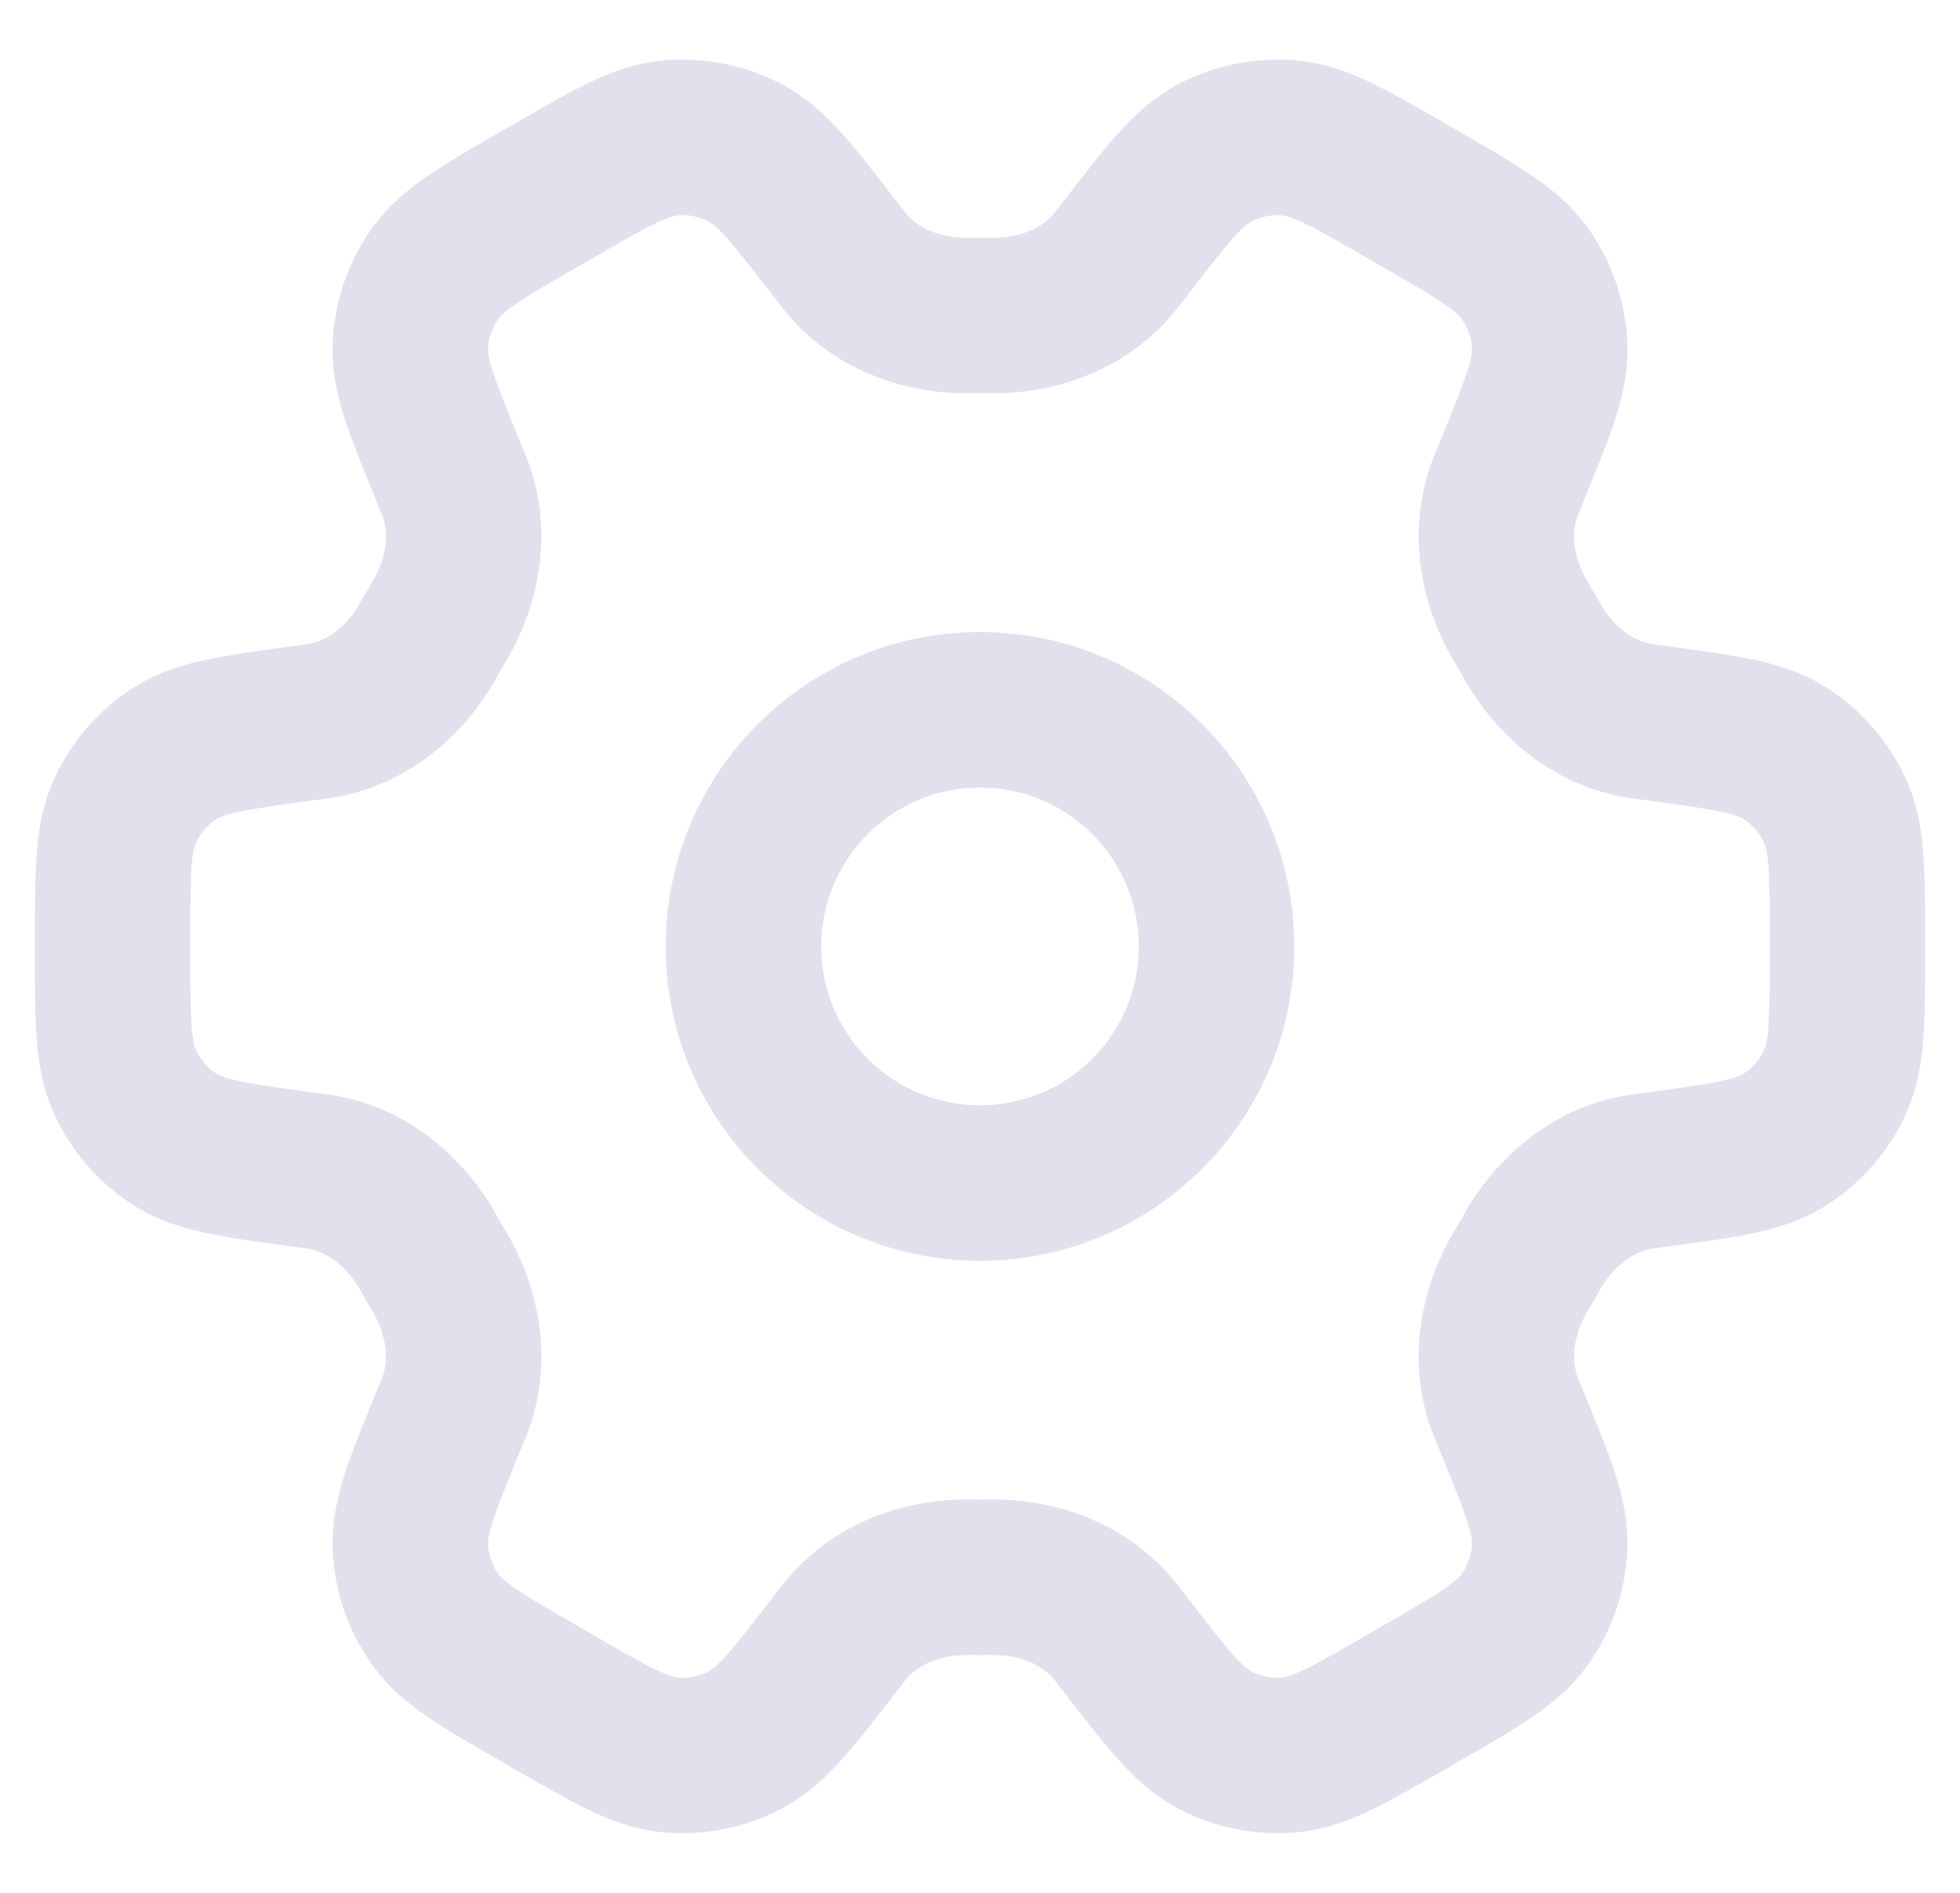 <svg width="29" height="28" viewBox="0 0 29 28" fill="none" xmlns="http://www.w3.org/2000/svg">
<path d="M6.438 23.953L5.5 24.618L5.5 24.618L6.438 23.953ZM7.977 25.052L8.552 24.056H8.552L7.977 25.052ZM6.071 22.881L4.922 22.93V22.93L6.071 22.881ZM6.615 21.07L7.679 21.505L7.679 21.505L6.615 21.07ZM6.712 20.831L5.648 20.396H5.648L6.712 20.831ZM6.493 18.798L7.479 18.206L7.479 18.206L6.493 18.798ZM6.34 18.533L7.345 17.974L7.345 17.974L6.34 18.533ZM4.689 17.329L4.844 16.189H4.844L4.689 17.329ZM4.435 17.294L4.59 16.155C4.539 16.148 4.487 16.144 4.435 16.144V17.294ZM4.435 17.294L4.279 18.433C4.331 18.441 4.383 18.444 4.435 18.444V17.294ZM2.594 16.859L1.977 17.829L1.977 17.829L2.594 16.859ZM1.85 16.006L2.895 15.526L2.895 15.526L1.85 16.006ZM1.85 11.994L2.895 12.474H2.895L1.85 11.994ZM2.594 11.141L3.211 12.112L3.211 12.112L2.594 11.141ZM4.435 10.706L4.59 11.845H4.59L4.435 10.706ZM4.689 10.671L4.844 11.811H4.844L4.689 10.671ZM6.34 9.467L5.335 8.907L5.335 8.907L6.34 9.467ZM6.493 9.202L7.479 9.794L7.479 9.794L6.493 9.202ZM6.712 7.168L7.777 6.733L7.777 6.733L6.712 7.168ZM6.615 6.93L5.55 7.365L5.55 7.365L6.615 6.93ZM6.071 5.119L4.922 5.07V5.07L6.071 5.119ZM6.438 4.047L7.376 4.712L7.376 4.712L6.438 4.047ZM7.977 2.948L7.402 1.952V1.952L7.977 2.948ZM8.191 2.824L8.766 3.82H8.766L8.191 2.824ZM9.912 2.041L10.019 3.186L9.912 2.041ZM11.023 2.26L11.555 1.24V1.24L11.023 2.26ZM12.32 3.636L13.229 2.932L13.229 2.932L12.32 3.636ZM12.479 3.841L11.57 4.545V4.545L12.479 3.841ZM14.345 4.668L14.364 5.818H14.364L14.345 4.668ZM14.655 4.668L14.674 3.518L14.674 3.518L14.655 4.668ZM16.521 3.841L17.431 4.545L17.431 4.545L16.521 3.841ZM16.68 3.636L15.771 2.931L15.771 2.931L16.68 3.636ZM17.977 2.259L17.445 1.24L17.445 1.24L17.977 2.259ZM19.089 2.041L19.196 0.896L19.089 2.041ZM20.81 2.824L21.385 1.828L21.385 1.828L20.81 2.824ZM21.024 2.948L20.449 3.943V3.943L21.024 2.948ZM22.563 4.047L23.501 3.382L23.501 3.382L22.563 4.047ZM22.929 5.118L24.078 5.069L24.078 5.069L22.929 5.118ZM22.386 6.93L21.321 6.495V6.495L22.386 6.93ZM22.288 7.168L23.353 7.603V7.603L22.288 7.168ZM22.507 9.202L23.493 8.61V8.61L22.507 9.202ZM22.661 9.467L23.666 8.907V8.907L22.661 9.467ZM24.312 10.671L24.467 9.532H24.467L24.312 10.671ZM24.566 10.706L24.411 11.845H24.411L24.566 10.706ZM26.406 11.141L25.79 12.112H25.79L26.406 11.141ZM27.151 11.994L28.196 11.514L27.151 11.994ZM27.151 16.006L28.196 16.486V16.486L27.151 16.006ZM26.406 16.859L27.023 17.829L27.023 17.829L26.406 16.859ZM24.566 17.294L24.411 16.155C24.399 16.156 24.388 16.158 24.377 16.16L24.566 17.294ZM24.566 17.294L24.721 18.433C24.733 18.432 24.744 18.43 24.755 18.428L24.566 17.294ZM24.312 17.329L24.157 16.189H24.157L24.312 17.329ZM22.661 18.533L21.656 17.974L22.661 18.533ZM22.507 18.798L23.493 19.39L23.493 19.39L22.507 18.798ZM22.288 20.832L23.353 20.396V20.396L22.288 20.832ZM22.386 21.07L21.321 21.505L21.321 21.505L22.386 21.07ZM22.929 22.881L21.78 22.833L21.78 22.833L22.929 22.881ZM22.563 23.953L21.625 23.288V23.288L22.563 23.953ZM21.024 25.052L21.599 26.048L21.599 26.048L21.024 25.052ZM20.81 25.176L21.324 26.204C21.345 26.194 21.365 26.183 21.385 26.172L20.81 25.176ZM20.81 25.176L20.296 24.147C20.275 24.157 20.255 24.168 20.235 24.18L20.81 25.176ZM19.089 25.959L18.982 24.814H18.982L19.089 25.959ZM17.977 25.74L18.51 24.721L18.51 24.721L17.977 25.74ZM16.68 24.364L15.771 25.069V25.069L16.68 24.364ZM16.521 24.159L17.431 23.455L17.431 23.455L16.521 24.159ZM14.655 23.332L14.636 22.182L14.636 22.182L14.655 23.332ZM14.345 23.332L14.327 24.482L14.327 24.482L14.345 23.332ZM12.479 24.159L13.388 24.863H13.388L12.479 24.159ZM12.32 24.364L13.229 25.068L13.229 25.068L12.32 24.364ZM11.023 25.74L10.491 24.721L10.491 24.721L11.023 25.74ZM9.912 25.959L10.019 24.814H10.019L9.912 25.959ZM8.191 25.176L8.766 24.18L8.766 24.18L8.191 25.176ZM5.5 24.618C5.736 24.951 6.029 25.192 6.331 25.4C6.622 25.599 6.988 25.809 7.402 26.048L8.552 24.056C8.108 23.8 7.831 23.639 7.63 23.502C7.441 23.372 7.393 23.311 7.376 23.288L5.5 24.618ZM4.922 22.93C4.948 23.537 5.149 24.123 5.5 24.618L7.376 23.288C7.281 23.154 7.227 22.996 7.22 22.832L4.922 22.93ZM5.55 20.635C5.37 21.077 5.209 21.468 5.101 21.803C4.989 22.152 4.905 22.522 4.922 22.93L7.22 22.832C7.219 22.804 7.22 22.726 7.29 22.508C7.365 22.276 7.485 21.98 7.679 21.505L5.55 20.635ZM5.648 20.396L5.55 20.635L7.679 21.505L7.777 21.267L5.648 20.396ZM5.507 19.39C5.732 19.765 5.755 20.135 5.648 20.396L7.777 21.267C8.214 20.197 7.994 19.064 7.479 18.206L5.507 19.39ZM5.335 19.092C5.391 19.193 5.448 19.292 5.507 19.39L7.479 18.206C7.433 18.13 7.388 18.052 7.345 17.974L5.335 19.092ZM4.533 18.468C4.813 18.506 5.122 18.71 5.335 19.092L7.345 17.974C6.859 17.101 5.988 16.345 4.844 16.189L4.533 18.468ZM4.279 18.433L4.533 18.468L4.844 16.189L4.59 16.155L4.279 18.433ZM4.435 18.444H4.435V16.144H4.435V18.444ZM1.977 17.829C2.322 18.049 2.684 18.161 3.043 18.238C3.387 18.313 3.806 18.369 4.279 18.433L4.59 16.155C4.082 16.085 3.765 16.041 3.527 15.99C3.303 15.942 3.235 15.904 3.211 15.888L1.977 17.829ZM0.805 16.486C1.058 17.037 1.465 17.504 1.977 17.829L3.211 15.888C3.073 15.8 2.963 15.675 2.895 15.526L0.805 16.486ZM0.517 14.123C0.517 14.601 0.516 15.023 0.543 15.375C0.571 15.74 0.634 16.114 0.805 16.486L2.895 15.526C2.883 15.5 2.854 15.427 2.836 15.199C2.818 14.956 2.817 14.636 2.817 14.123H0.517ZM0.517 13.877V14.123H2.817V13.877H0.517ZM0.805 11.514C0.634 11.886 0.571 12.259 0.543 12.625C0.516 12.976 0.517 13.399 0.517 13.877H2.817C2.817 13.364 2.818 13.044 2.836 12.801C2.854 12.573 2.883 12.5 2.895 12.474L0.805 11.514ZM1.977 10.171C1.465 10.496 1.058 10.963 0.805 11.514L2.895 12.474C2.963 12.325 3.073 12.2 3.211 12.112L1.977 10.171ZM4.279 9.566C3.806 9.631 3.387 9.687 3.043 9.761C2.684 9.839 2.322 9.951 1.977 10.171L3.211 12.112C3.235 12.096 3.303 12.058 3.527 12.01C3.765 11.959 4.082 11.915 4.59 11.845L4.279 9.566ZM4.533 9.532L4.279 9.566L4.59 11.845L4.844 11.811L4.533 9.532ZM5.335 8.907C5.122 9.29 4.813 9.494 4.533 9.532L4.844 11.811C5.988 11.655 6.859 10.899 7.345 10.026L5.335 8.907ZM5.507 8.61C5.448 8.708 5.391 8.807 5.335 8.907L7.345 10.026C7.388 9.948 7.433 9.87 7.479 9.794L5.507 8.61ZM5.648 7.604C5.755 7.865 5.732 8.235 5.507 8.61L7.479 9.794C7.994 8.936 8.214 7.803 7.777 6.733L5.648 7.604ZM5.55 7.365L5.648 7.604L7.777 6.733L7.679 6.495L5.55 7.365ZM4.922 5.07C4.905 5.478 4.989 5.848 5.101 6.197C5.209 6.532 5.37 6.923 5.55 7.365L7.679 6.495C7.485 6.02 7.365 5.724 7.29 5.492C7.22 5.274 7.219 5.196 7.22 5.167L4.922 5.07ZM5.5 3.382C5.149 3.877 4.948 4.463 4.922 5.07L7.22 5.167C7.227 5.004 7.281 4.846 7.376 4.712L5.5 3.382ZM7.402 1.952C6.988 2.19 6.622 2.401 6.331 2.6C6.029 2.807 5.736 3.048 5.5 3.382L7.376 4.712C7.393 4.689 7.441 4.628 7.63 4.498C7.831 4.361 8.108 4.2 8.552 3.944L7.402 1.952ZM7.616 1.828L7.402 1.952L8.552 3.944L8.766 3.82L7.616 1.828ZM9.805 0.896C9.398 0.934 9.043 1.067 8.712 1.225C8.395 1.378 8.029 1.59 7.616 1.828L8.766 3.82C9.209 3.564 9.487 3.405 9.706 3.299C9.913 3.2 9.99 3.189 10.019 3.186L9.805 0.896ZM11.555 1.24C11.017 0.959 10.409 0.84 9.805 0.896L10.019 3.186C10.182 3.171 10.346 3.203 10.491 3.279L11.555 1.24ZM13.229 2.932C12.937 2.554 12.679 2.22 12.442 1.958C12.196 1.686 11.918 1.429 11.555 1.24L10.491 3.279C10.516 3.292 10.583 3.332 10.737 3.502C10.901 3.683 11.097 3.935 11.411 4.34L13.229 2.932ZM13.388 3.136L13.229 2.932L11.411 4.34L11.57 4.545L13.388 3.136ZM14.327 3.518C13.892 3.525 13.561 3.36 13.388 3.136L11.57 4.545C12.276 5.456 13.364 5.834 14.364 5.818L14.327 3.518ZM14.5 3.517C14.442 3.517 14.384 3.517 14.327 3.518L14.364 5.818C14.409 5.817 14.455 5.817 14.5 5.817V3.517ZM14.674 3.518C14.616 3.517 14.558 3.517 14.5 3.517V5.817C14.546 5.817 14.591 5.817 14.636 5.818L14.674 3.518ZM15.612 3.136C15.44 3.36 15.109 3.525 14.674 3.518L14.636 5.818C15.636 5.834 16.725 5.456 17.431 4.545L15.612 3.136ZM15.771 2.931L15.612 3.136L17.431 4.545L17.59 4.34L15.771 2.931ZM17.445 1.24C17.083 1.429 16.805 1.686 16.558 1.958C16.322 2.219 16.064 2.554 15.771 2.931L17.59 4.34C17.903 3.935 18.1 3.682 18.263 3.502C18.417 3.332 18.484 3.292 18.51 3.279L17.445 1.24ZM19.196 0.896C18.591 0.84 17.983 0.959 17.445 1.24L18.51 3.279C18.655 3.203 18.819 3.171 18.982 3.186L19.196 0.896ZM21.385 1.828C20.972 1.59 20.606 1.378 20.288 1.225C19.958 1.067 19.603 0.934 19.196 0.896L18.982 3.186C19.01 3.189 19.087 3.2 19.294 3.299C19.514 3.405 19.791 3.564 20.235 3.82L21.385 1.828ZM21.599 1.952L21.385 1.828L20.235 3.82L20.449 3.943L21.599 1.952ZM23.501 3.382C23.265 3.048 22.972 2.807 22.669 2.6C22.379 2.401 22.012 2.19 21.599 1.952L20.449 3.943C20.893 4.2 21.169 4.36 21.37 4.498C21.559 4.627 21.608 4.689 21.625 4.712L23.501 3.382ZM24.078 5.069C24.052 4.463 23.852 3.877 23.501 3.382L21.625 4.712C21.719 4.845 21.773 5.004 21.78 5.167L24.078 5.069ZM23.45 7.365C23.631 6.923 23.792 6.532 23.9 6.197C24.012 5.848 24.096 5.478 24.078 5.069L21.78 5.167C21.781 5.196 21.781 5.274 21.71 5.492C21.636 5.724 21.515 6.02 21.321 6.495L23.45 7.365ZM23.353 7.603L23.45 7.365L21.321 6.495L21.224 6.733L23.353 7.603ZM23.493 8.61C23.268 8.235 23.246 7.865 23.353 7.603L21.224 6.733C20.787 7.803 21.006 8.936 21.521 9.794L23.493 8.61ZM23.666 8.907C23.61 8.807 23.552 8.708 23.493 8.61L21.521 9.794C21.568 9.87 21.612 9.948 21.656 10.026L23.666 8.907ZM24.467 9.532C24.188 9.494 23.878 9.29 23.666 8.907L21.656 10.026C22.142 10.899 23.013 11.655 24.157 11.811L24.467 9.532ZM24.721 9.566L24.467 9.532L24.157 11.811L24.411 11.845L24.721 9.566ZM27.023 10.171C26.678 9.951 26.316 9.839 25.958 9.761C25.613 9.687 25.194 9.631 24.721 9.566L24.411 11.845C24.919 11.915 25.235 11.959 25.473 12.01C25.698 12.058 25.765 12.096 25.79 12.112L27.023 10.171ZM28.196 11.514C27.943 10.963 27.535 10.496 27.023 10.171L25.79 12.112C25.928 12.2 26.038 12.325 26.106 12.474L28.196 11.514ZM28.484 13.877C28.484 13.399 28.484 12.976 28.457 12.625C28.429 12.259 28.367 11.886 28.196 11.514L26.106 12.474C26.118 12.5 26.147 12.573 26.164 12.801C26.183 13.044 26.184 13.364 26.184 13.877H28.484ZM28.484 14.123V13.877H26.184V14.123H28.484ZM28.196 16.486C28.367 16.114 28.429 15.74 28.457 15.375C28.484 15.023 28.484 14.601 28.484 14.123H26.184C26.184 14.636 26.183 14.956 26.164 15.199C26.147 15.427 26.118 15.5 26.106 15.526L28.196 16.486ZM27.023 17.829C27.535 17.504 27.943 17.037 28.196 16.486L26.106 15.526C26.038 15.675 25.928 15.8 25.79 15.888L27.023 17.829ZM24.721 18.433C25.194 18.369 25.613 18.313 25.958 18.238C26.316 18.161 26.678 18.049 27.023 17.829L25.79 15.888C25.765 15.904 25.698 15.942 25.473 15.99C25.235 16.041 24.919 16.085 24.411 16.155L24.721 18.433ZM24.755 18.428L24.755 18.428L24.377 16.16L24.377 16.16L24.755 18.428ZM24.467 18.468L24.721 18.433L24.411 16.155L24.157 16.189L24.467 18.468ZM23.666 19.092C23.878 18.71 24.188 18.506 24.467 18.468L24.157 16.189C23.013 16.345 22.142 17.101 21.656 17.974L23.666 19.092ZM23.493 19.39C23.552 19.292 23.61 19.193 23.666 19.092L21.656 17.974C21.612 18.052 21.568 18.13 21.521 18.206L23.493 19.39ZM23.353 20.396C23.246 20.135 23.268 19.765 23.493 19.39L21.521 18.206C21.006 19.064 20.787 20.197 21.224 21.267L23.353 20.396ZM23.45 20.635L23.353 20.396L21.224 21.267L21.321 21.505L23.45 20.635ZM24.078 22.93C24.096 22.522 24.012 22.152 23.9 21.803C23.792 21.468 23.631 21.077 23.45 20.635L21.321 21.505C21.515 21.98 21.636 22.276 21.71 22.508C21.781 22.726 21.781 22.804 21.78 22.833L24.078 22.93ZM23.501 24.618C23.852 24.123 24.052 23.537 24.078 22.93L21.78 22.833C21.773 22.996 21.719 23.154 21.625 23.288L23.501 24.618ZM21.599 26.048C22.012 25.81 22.379 25.599 22.669 25.4C22.972 25.193 23.265 24.952 23.501 24.618L21.625 23.288C21.608 23.311 21.559 23.372 21.37 23.502C21.169 23.64 20.893 23.8 20.449 24.056L21.599 26.048ZM21.385 26.172L21.599 26.048L20.449 24.056L20.235 24.18L21.385 26.172ZM21.324 26.204L21.324 26.204L20.296 24.147L20.296 24.147L21.324 26.204ZM19.196 27.104C19.603 27.066 19.958 26.933 20.288 26.775C20.606 26.622 20.972 26.41 21.385 26.172L20.235 24.18C19.791 24.436 19.514 24.595 19.294 24.701C19.087 24.8 19.01 24.811 18.982 24.814L19.196 27.104ZM17.445 26.76C17.983 27.041 18.591 27.16 19.196 27.104L18.982 24.814C18.819 24.829 18.655 24.797 18.51 24.721L17.445 26.76ZM15.771 25.069C16.064 25.446 16.322 25.78 16.558 26.042C16.805 26.314 17.083 26.571 17.445 26.76L18.51 24.721C18.484 24.708 18.417 24.668 18.263 24.498C18.1 24.317 17.903 24.065 17.59 23.66L15.771 25.069ZM15.612 24.863L15.771 25.069L17.59 23.66L17.431 23.455L15.612 24.863ZM14.674 24.482C15.109 24.475 15.44 24.64 15.612 24.863L17.431 23.455C16.725 22.544 15.636 22.166 14.636 22.182L14.674 24.482ZM14.5 24.483C14.558 24.483 14.616 24.483 14.674 24.482L14.636 22.182C14.591 22.183 14.546 22.183 14.5 22.183V24.483ZM14.327 24.482C14.384 24.483 14.442 24.483 14.5 24.483V22.183C14.455 22.183 14.409 22.183 14.364 22.182L14.327 24.482ZM13.388 24.863C13.561 24.64 13.892 24.475 14.327 24.482L14.364 22.182C13.364 22.166 12.276 22.544 11.57 23.455L13.388 24.863ZM13.229 25.068L13.388 24.863L11.57 23.455L11.411 23.66L13.229 25.068ZM11.555 26.76C11.918 26.57 12.196 26.313 12.442 26.041C12.679 25.78 12.937 25.446 13.229 25.068L11.411 23.66C11.097 24.065 10.901 24.317 10.737 24.498C10.583 24.668 10.516 24.707 10.491 24.721L11.555 26.76ZM9.805 27.104C10.409 27.16 11.017 27.041 11.555 26.76L10.491 24.721C10.346 24.797 10.182 24.829 10.019 24.814L9.805 27.104ZM7.616 26.172C8.029 26.41 8.395 26.622 8.712 26.774C9.043 26.933 9.398 27.066 9.805 27.104L10.019 24.814C9.99 24.811 9.913 24.799 9.706 24.7C9.487 24.595 9.209 24.436 8.766 24.18L7.616 26.172ZM7.402 26.048L7.616 26.172L8.766 24.18L8.552 24.056L7.402 26.048ZM16.85 14C16.85 15.298 15.798 16.35 14.5 16.35V18.65C17.068 18.65 19.15 16.568 19.15 14H16.85ZM14.5 11.65C15.798 11.65 16.85 12.702 16.85 14H19.15C19.15 11.432 17.068 9.35 14.5 9.35V11.65ZM12.15 14C12.15 12.702 13.203 11.65 14.5 11.65V9.35C11.932 9.35 9.85 11.432 9.85 14H12.15ZM14.5 16.35C13.203 16.35 12.15 15.298 12.15 14H9.85C9.85 16.568 11.932 18.65 14.5 18.65V16.35Z" fill="#E1E1EE"/>
</svg>

